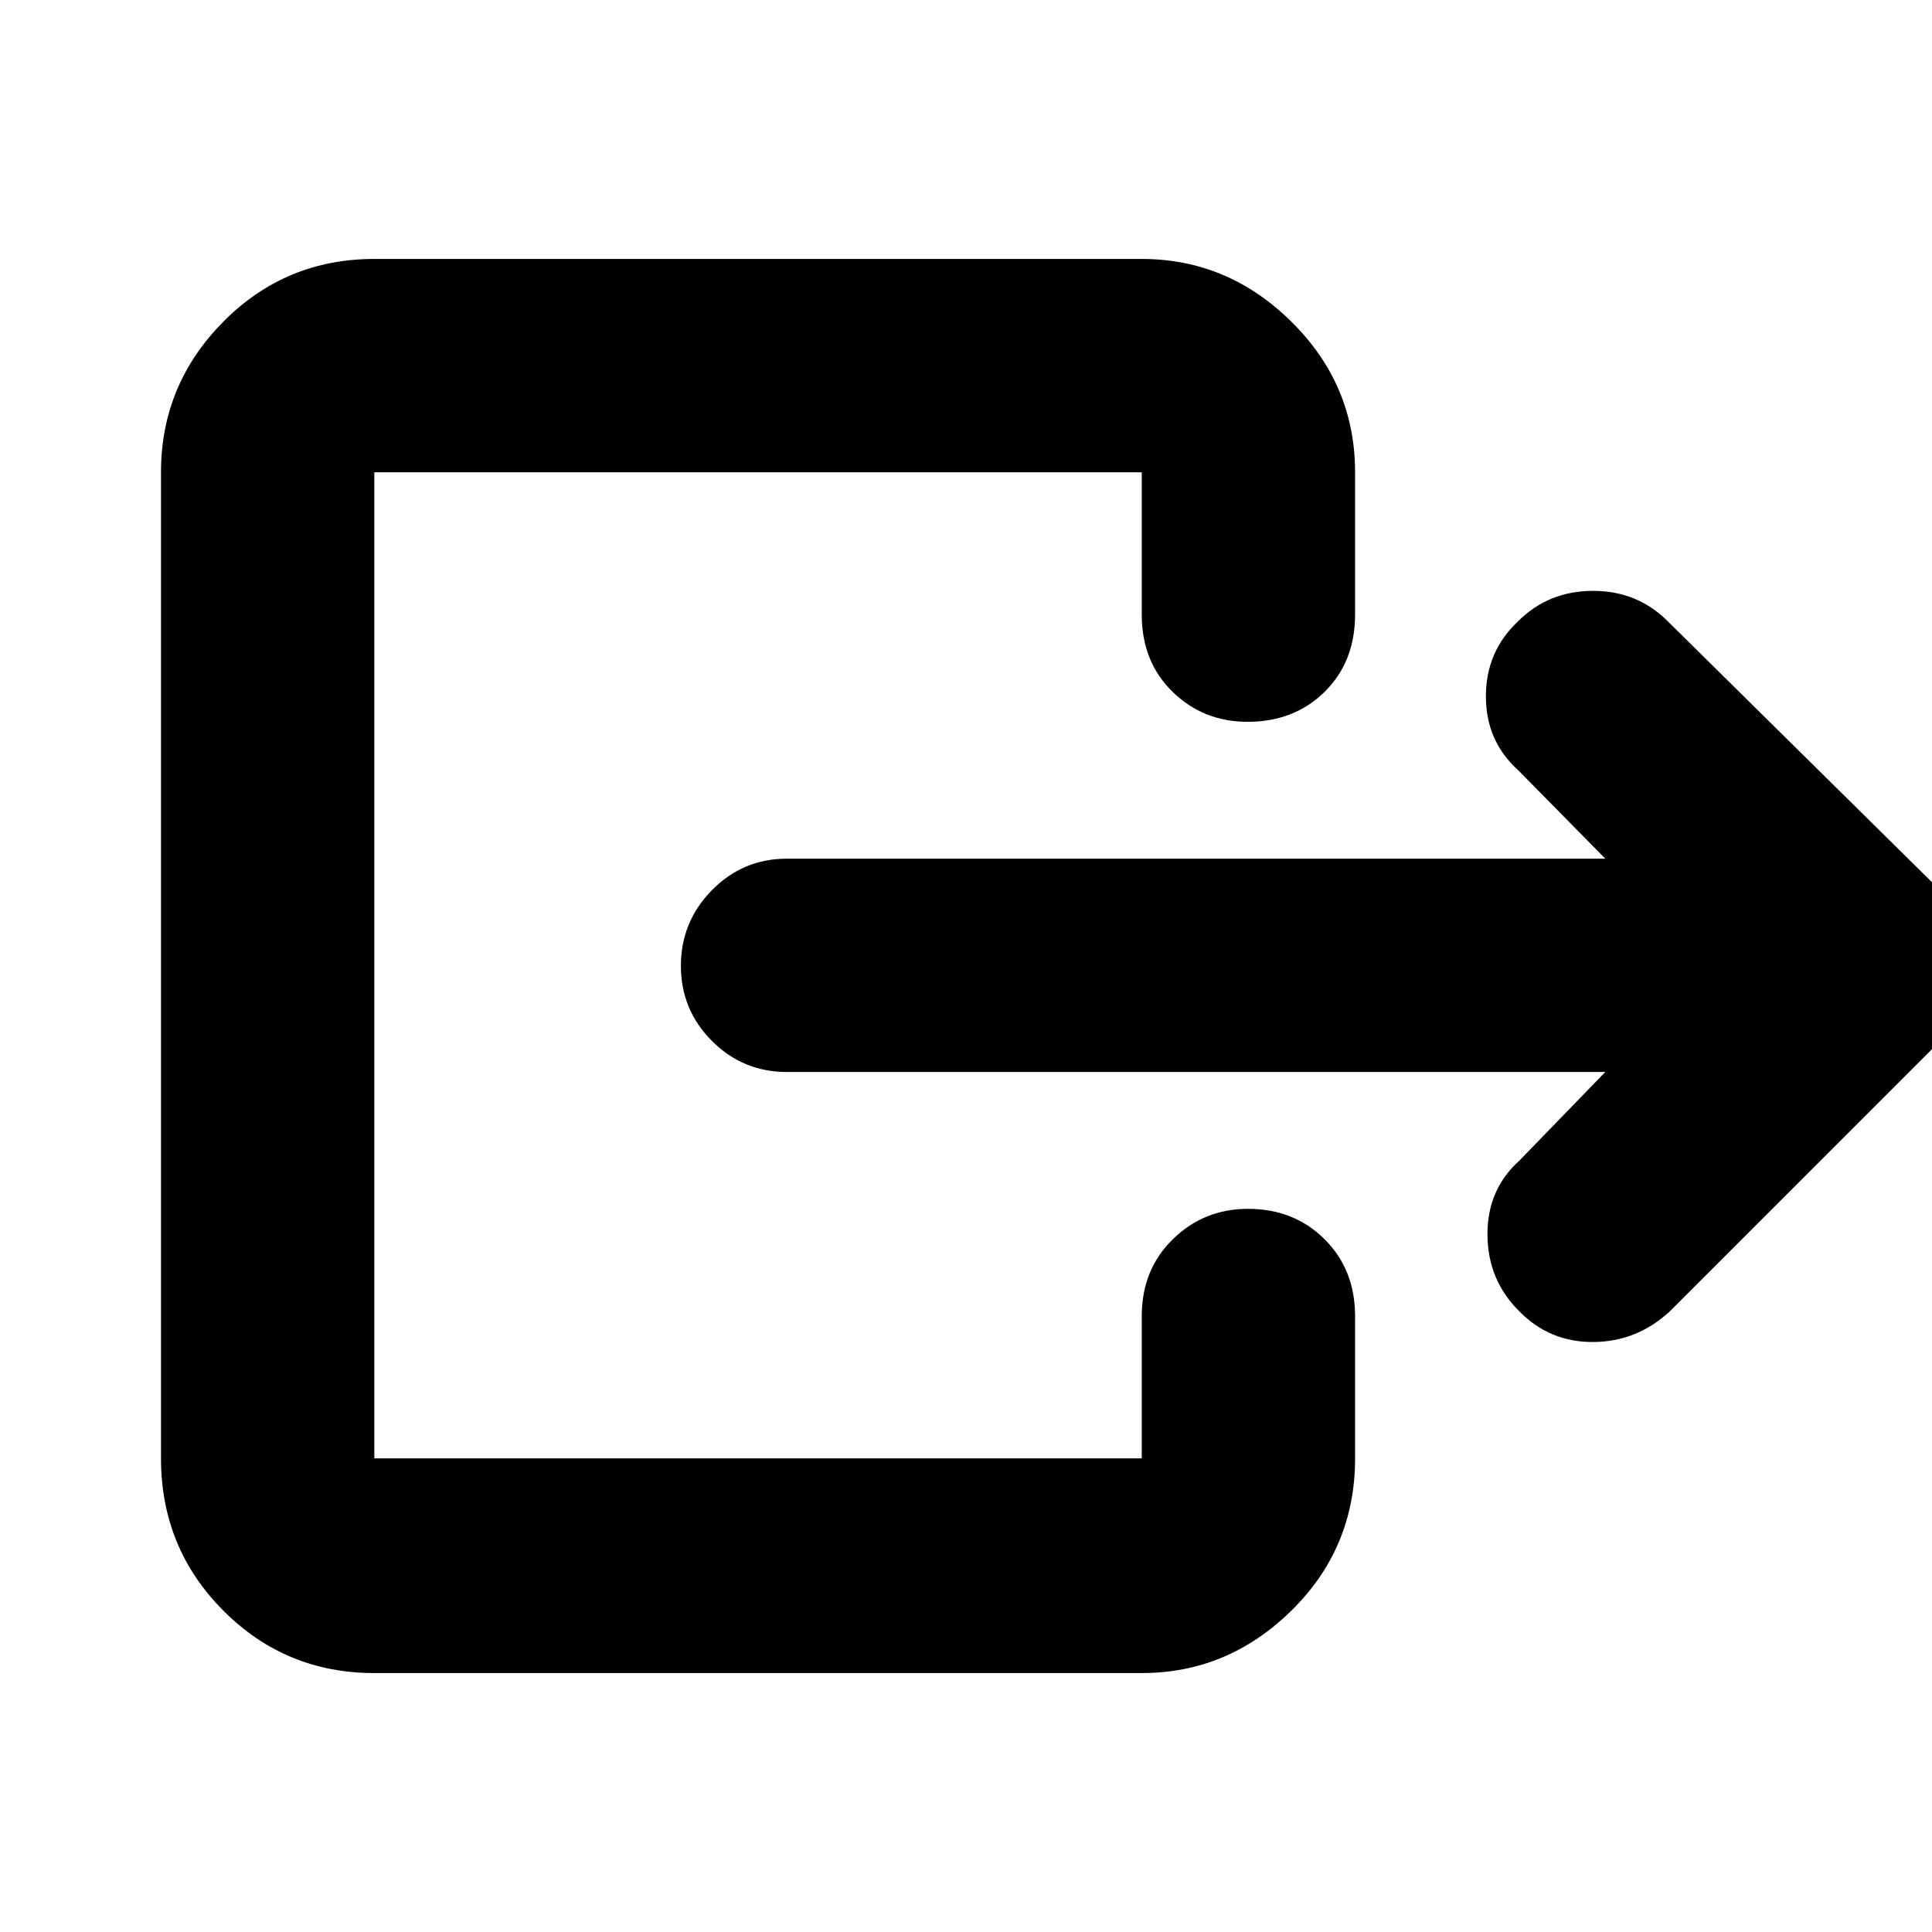<svg xmlns="http://www.w3.org/2000/svg" height="40" viewBox="0 -960 960 960" width="40"><path d="M797.668-427.334H391q-21.85 0-37.258-15.438-15.408-15.439-15.408-37.333 0-21.895 15.408-37.561Q369.15-533.333 391-533.333h406.668l-43.335-44.001q-15.999-14.394-15.999-36.697 0-22.302 16.096-37.369 15.165-15.066 37.367-15 22.203.067 37.382 15.58l134.154 132.487Q978-502.697 978-480.015T963.333-442L829.846-308.513q-16.313 15.179-38.08 15.346Q770-293 754.812-308.524q-15.59-15.524-15.701-37.969Q739-368.939 755-383.333l42.668-44.001ZM186-128.667q-44.2 0-75.1-31.096Q80-190.858 80-235.333v-490.001q0-43.5 30.9-74.749 30.9-31.25 75.1-31.25h381.334q42.833 0 74.416 31.25 31.583 31.249 31.583 74.749v70.669q0 23.516-15.133 38.425-15.134 14.908-38.317 14.908-21.899 0-37.224-14.908-15.325-14.909-15.325-38.425v-70.669H186v490.001h381.334v-70.669q0-23.133 15.439-38.233 15.438-15.099 37.333-15.099 22.894 0 38.061 15.099 15.166 15.1 15.166 38.233v70.669q0 44.475-31.583 75.57-31.583 31.096-74.416 31.096H186Z"/></svg>